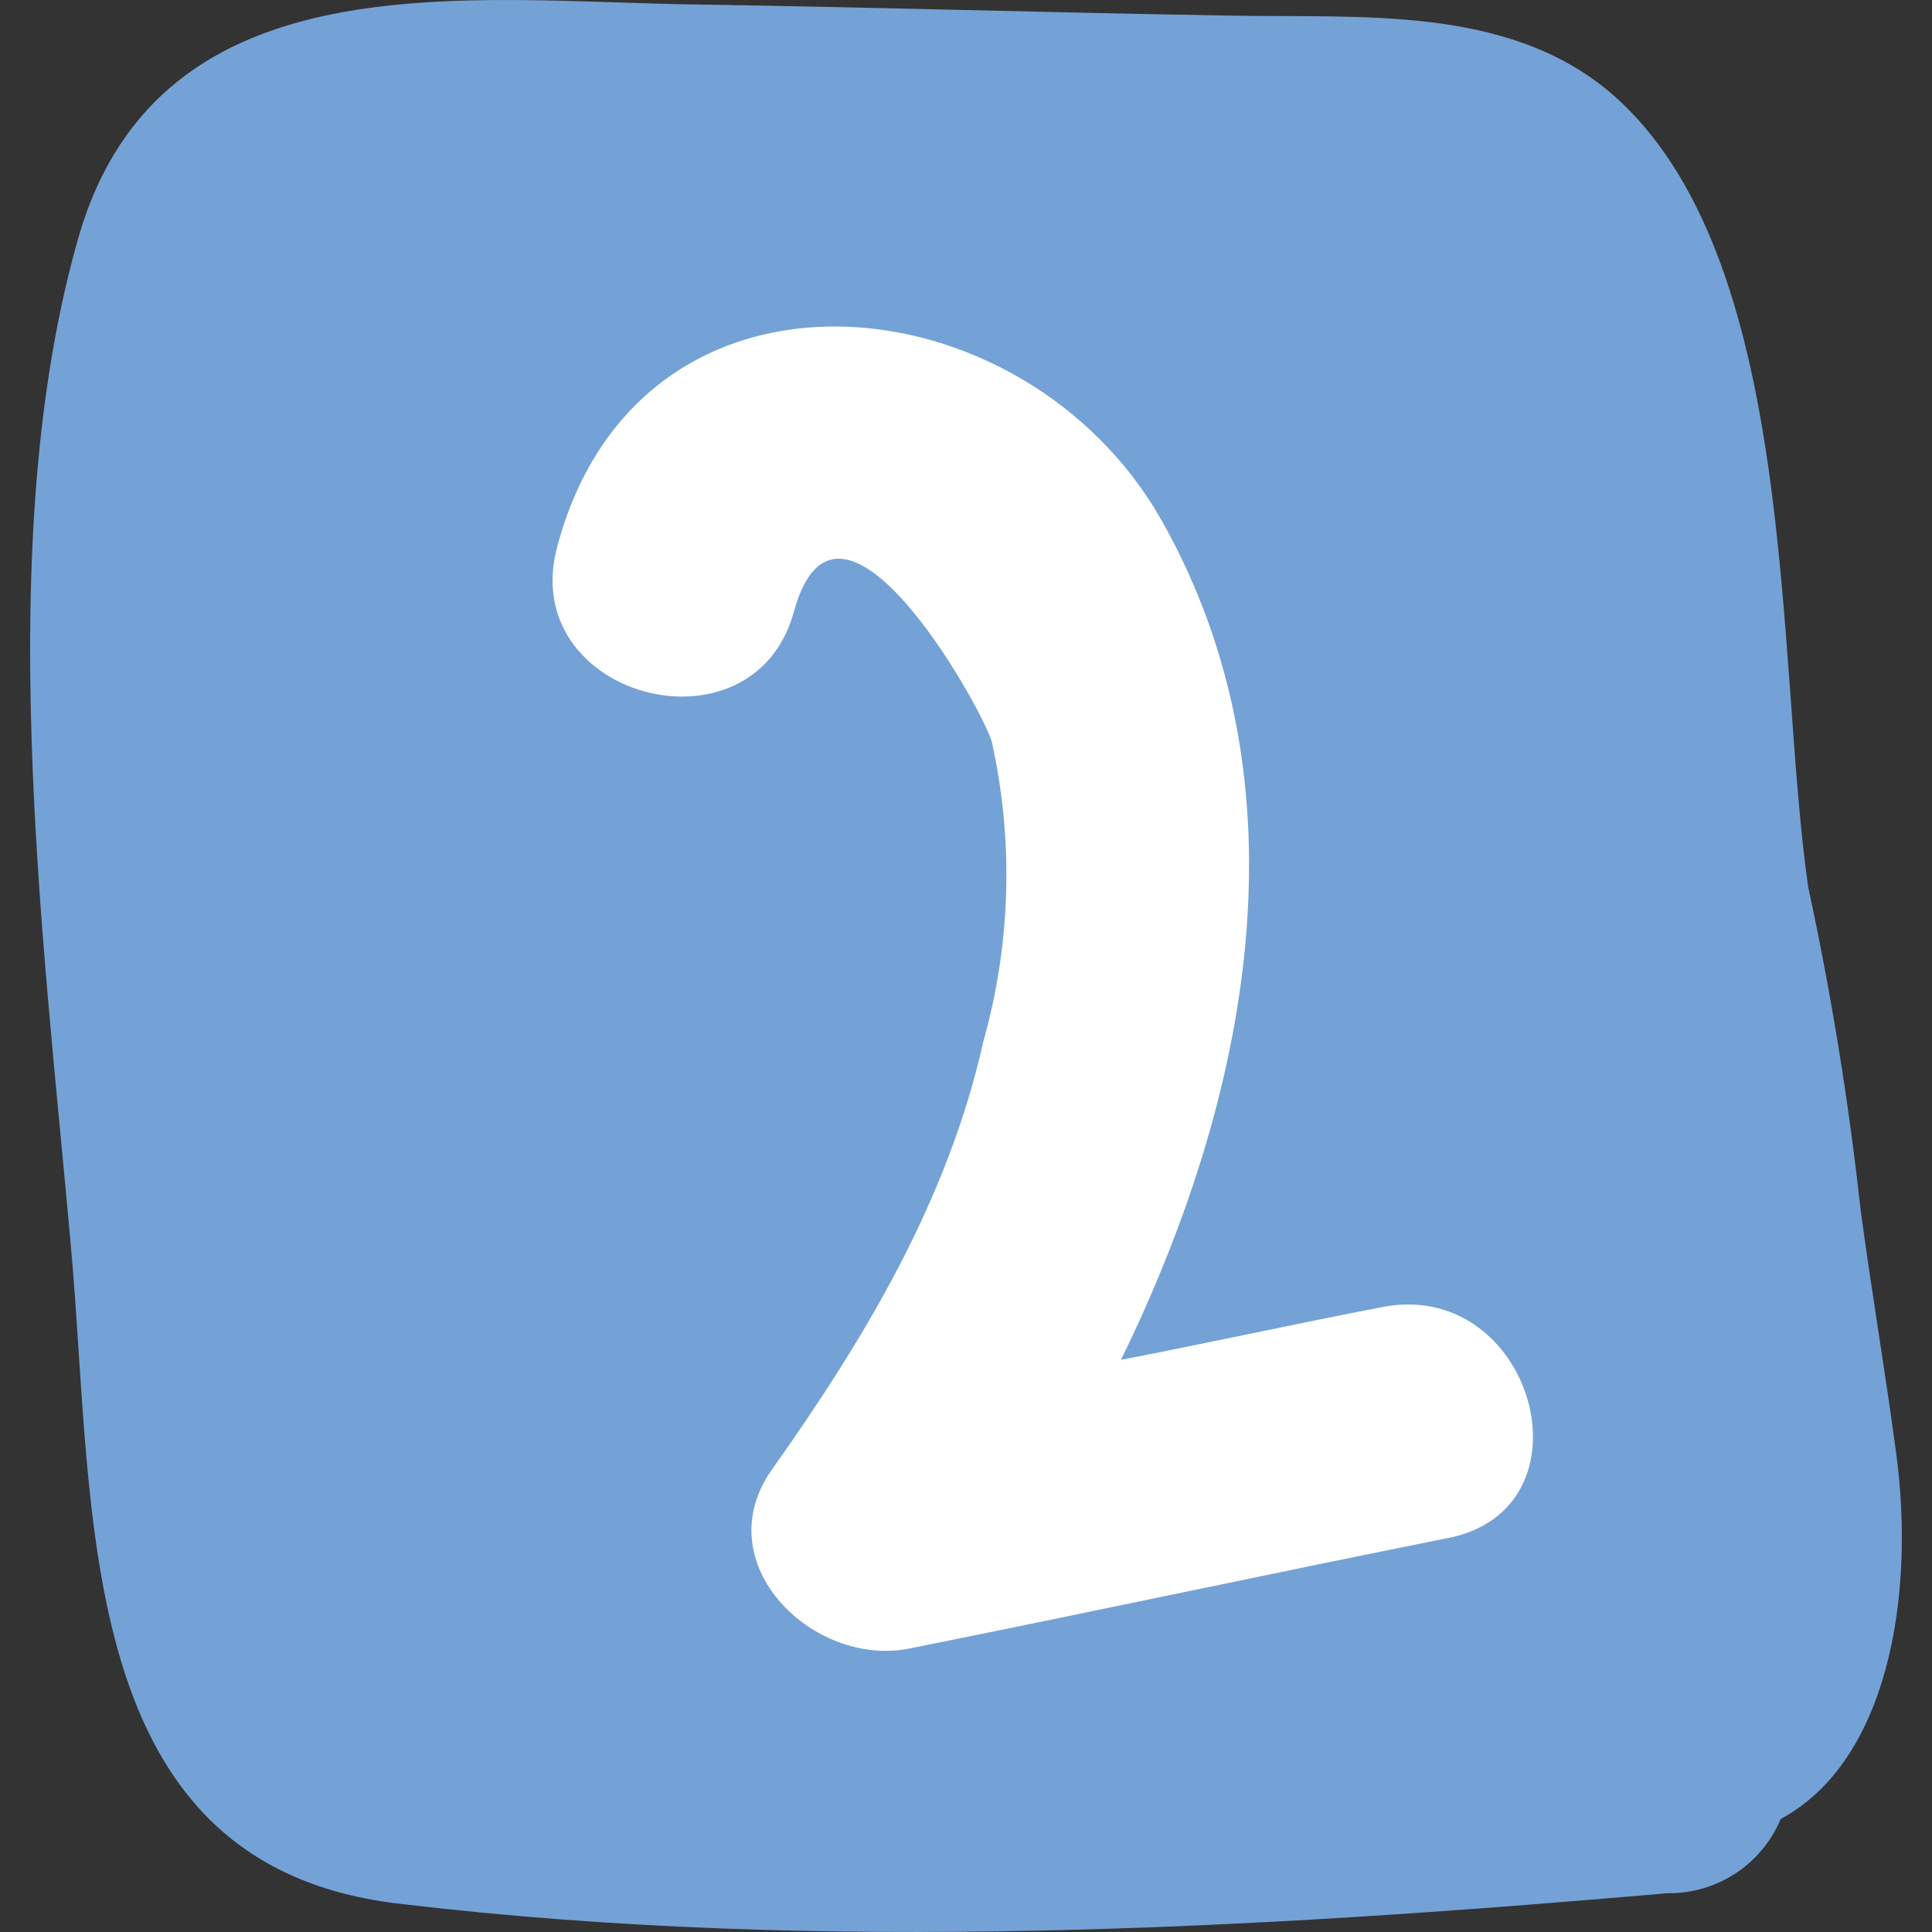 <svg width="36" height="36" viewBox="0 0 36 36" fill="none" xmlns="http://www.w3.org/2000/svg">
<rect x="0" y="0" width="36" height="36" fill="#333333" stroke="none"/>
<g clip-path="url(#clip0_301_1720)">
<path d="M35.333 27.081C35.128 25.544 34.872 24.058 34.667 22.522C34.446 20.509 34.121 18.508 33.693 16.528C33.079 12.277 33.54 4.746 30.005 1.724C28.058 0.085 25.344 0.341 22.885 0.29C19.657 0.238 16.379 0.136 13.049 0.085C8.746 0.033 3.009 -0.837 1.472 4.388C-0.167 10.074 0.806 17.45 1.318 23.188C1.78 28.259 1.318 34.816 7.517 35.482C15.303 36.404 23.397 35.943 31.081 35.277C31.529 35.282 31.968 35.152 32.342 34.906C32.716 34.66 33.008 34.307 33.181 33.894C35.179 32.818 35.691 29.745 35.333 27.081Z" fill="#74A2D6"/>
<path d="M25.702 24.366C24.114 24.673 22.475 25.032 20.887 25.339C23.294 20.422 24.422 14.633 21.655 9.715C19.094 5.156 11.922 4.439 10.386 10.176C9.617 12.994 14.023 14.172 14.791 11.406C15.611 8.383 18.274 13.147 18.479 13.813C18.89 15.659 18.837 17.577 18.326 19.397C17.66 22.368 16.123 24.929 14.381 27.388C13.152 29.13 15.15 31.076 16.942 30.718C20.272 30.052 23.602 29.335 26.932 28.669C29.8 28.157 28.571 23.751 25.702 24.366Z" fill="white"/>
</g>
<defs>
<clipPath id="clip0_301_1720">
<rect width="34.877" height="36" fill="white" transform="translate(0.561)"/>
</clipPath>
</defs>
</svg>
